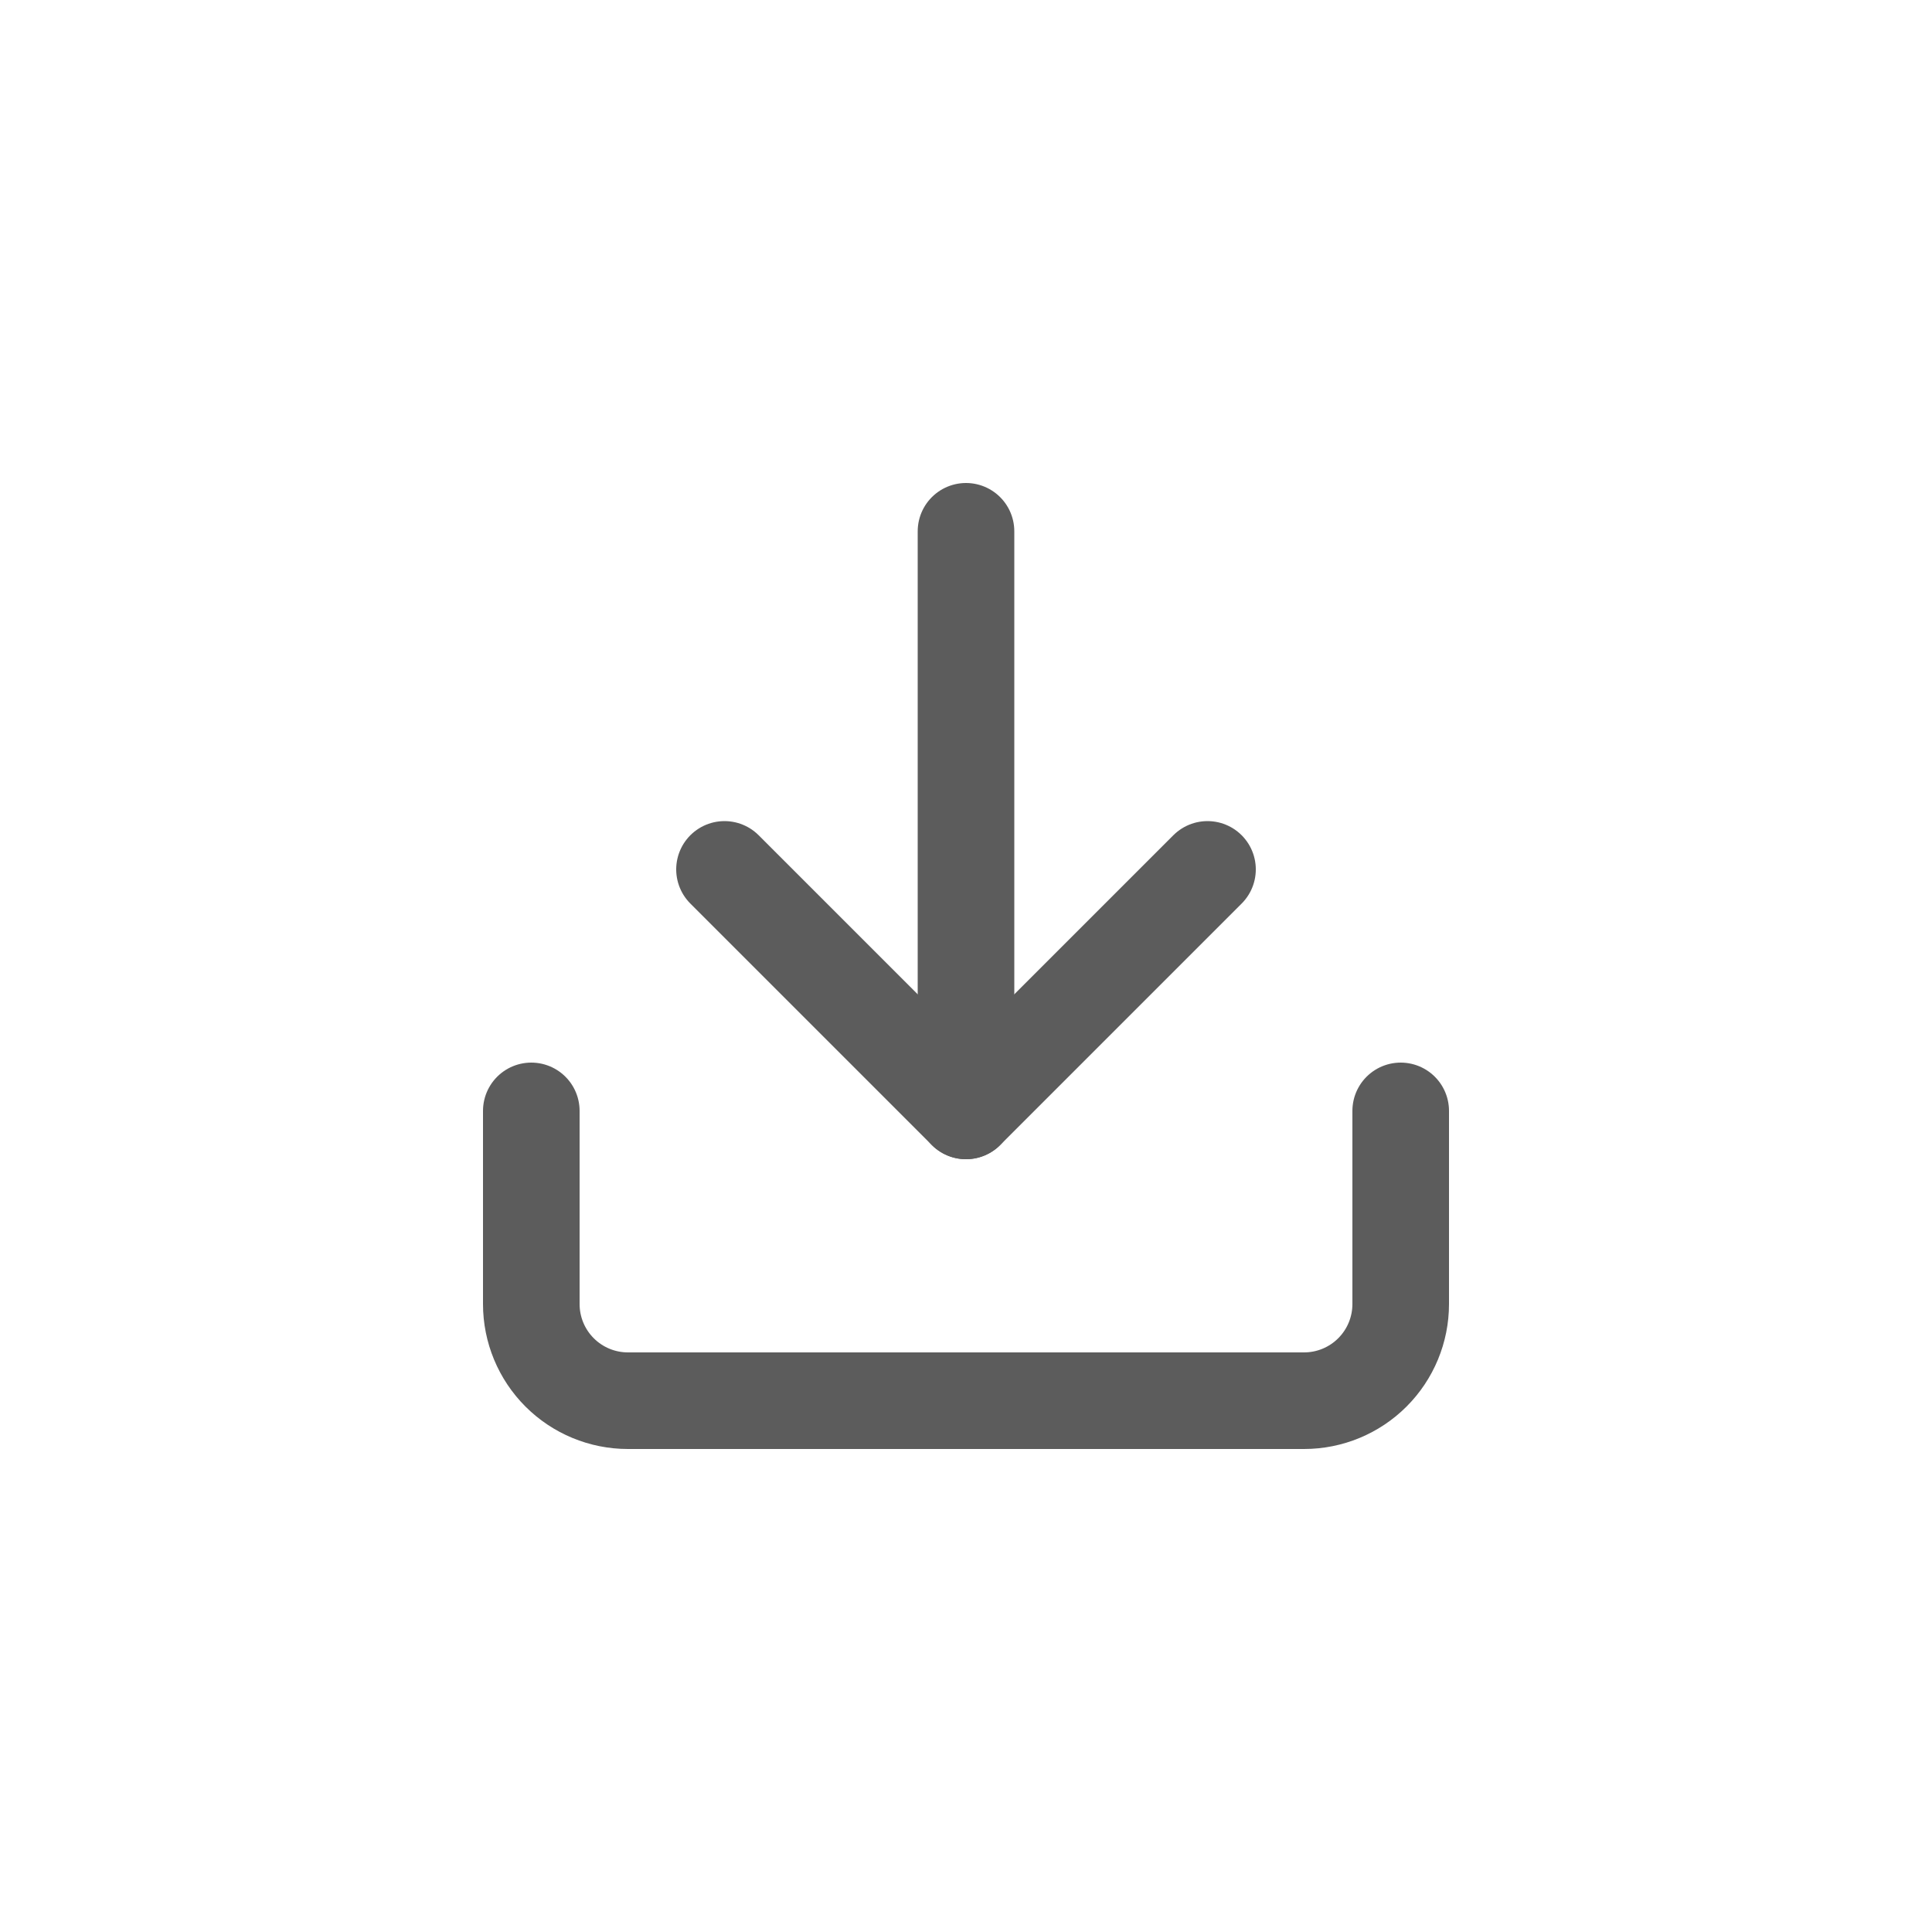 <svg width="40" height="40" viewBox="0 0 40 40" fill="none" xmlns="http://www.w3.org/2000/svg">
<path d="M29 23V27C29 27.53 28.789 28.039 28.414 28.414C28.039 28.789 27.53 29 27 29H13C12.47 29 11.961 28.789 11.586 28.414C11.211 28.039 11 27.53 11 27V23" stroke="#5C5C5C" stroke-width="2" stroke-linecap="round" stroke-linejoin="round"/>
<path d="M15 18L20 23L25 18" stroke="#5C5C5C" stroke-width="2" stroke-linecap="round" stroke-linejoin="round"/>
<path d="M20 23V11" stroke="#5C5C5C" stroke-width="2" stroke-linecap="round" stroke-linejoin="round"/>
</svg>
